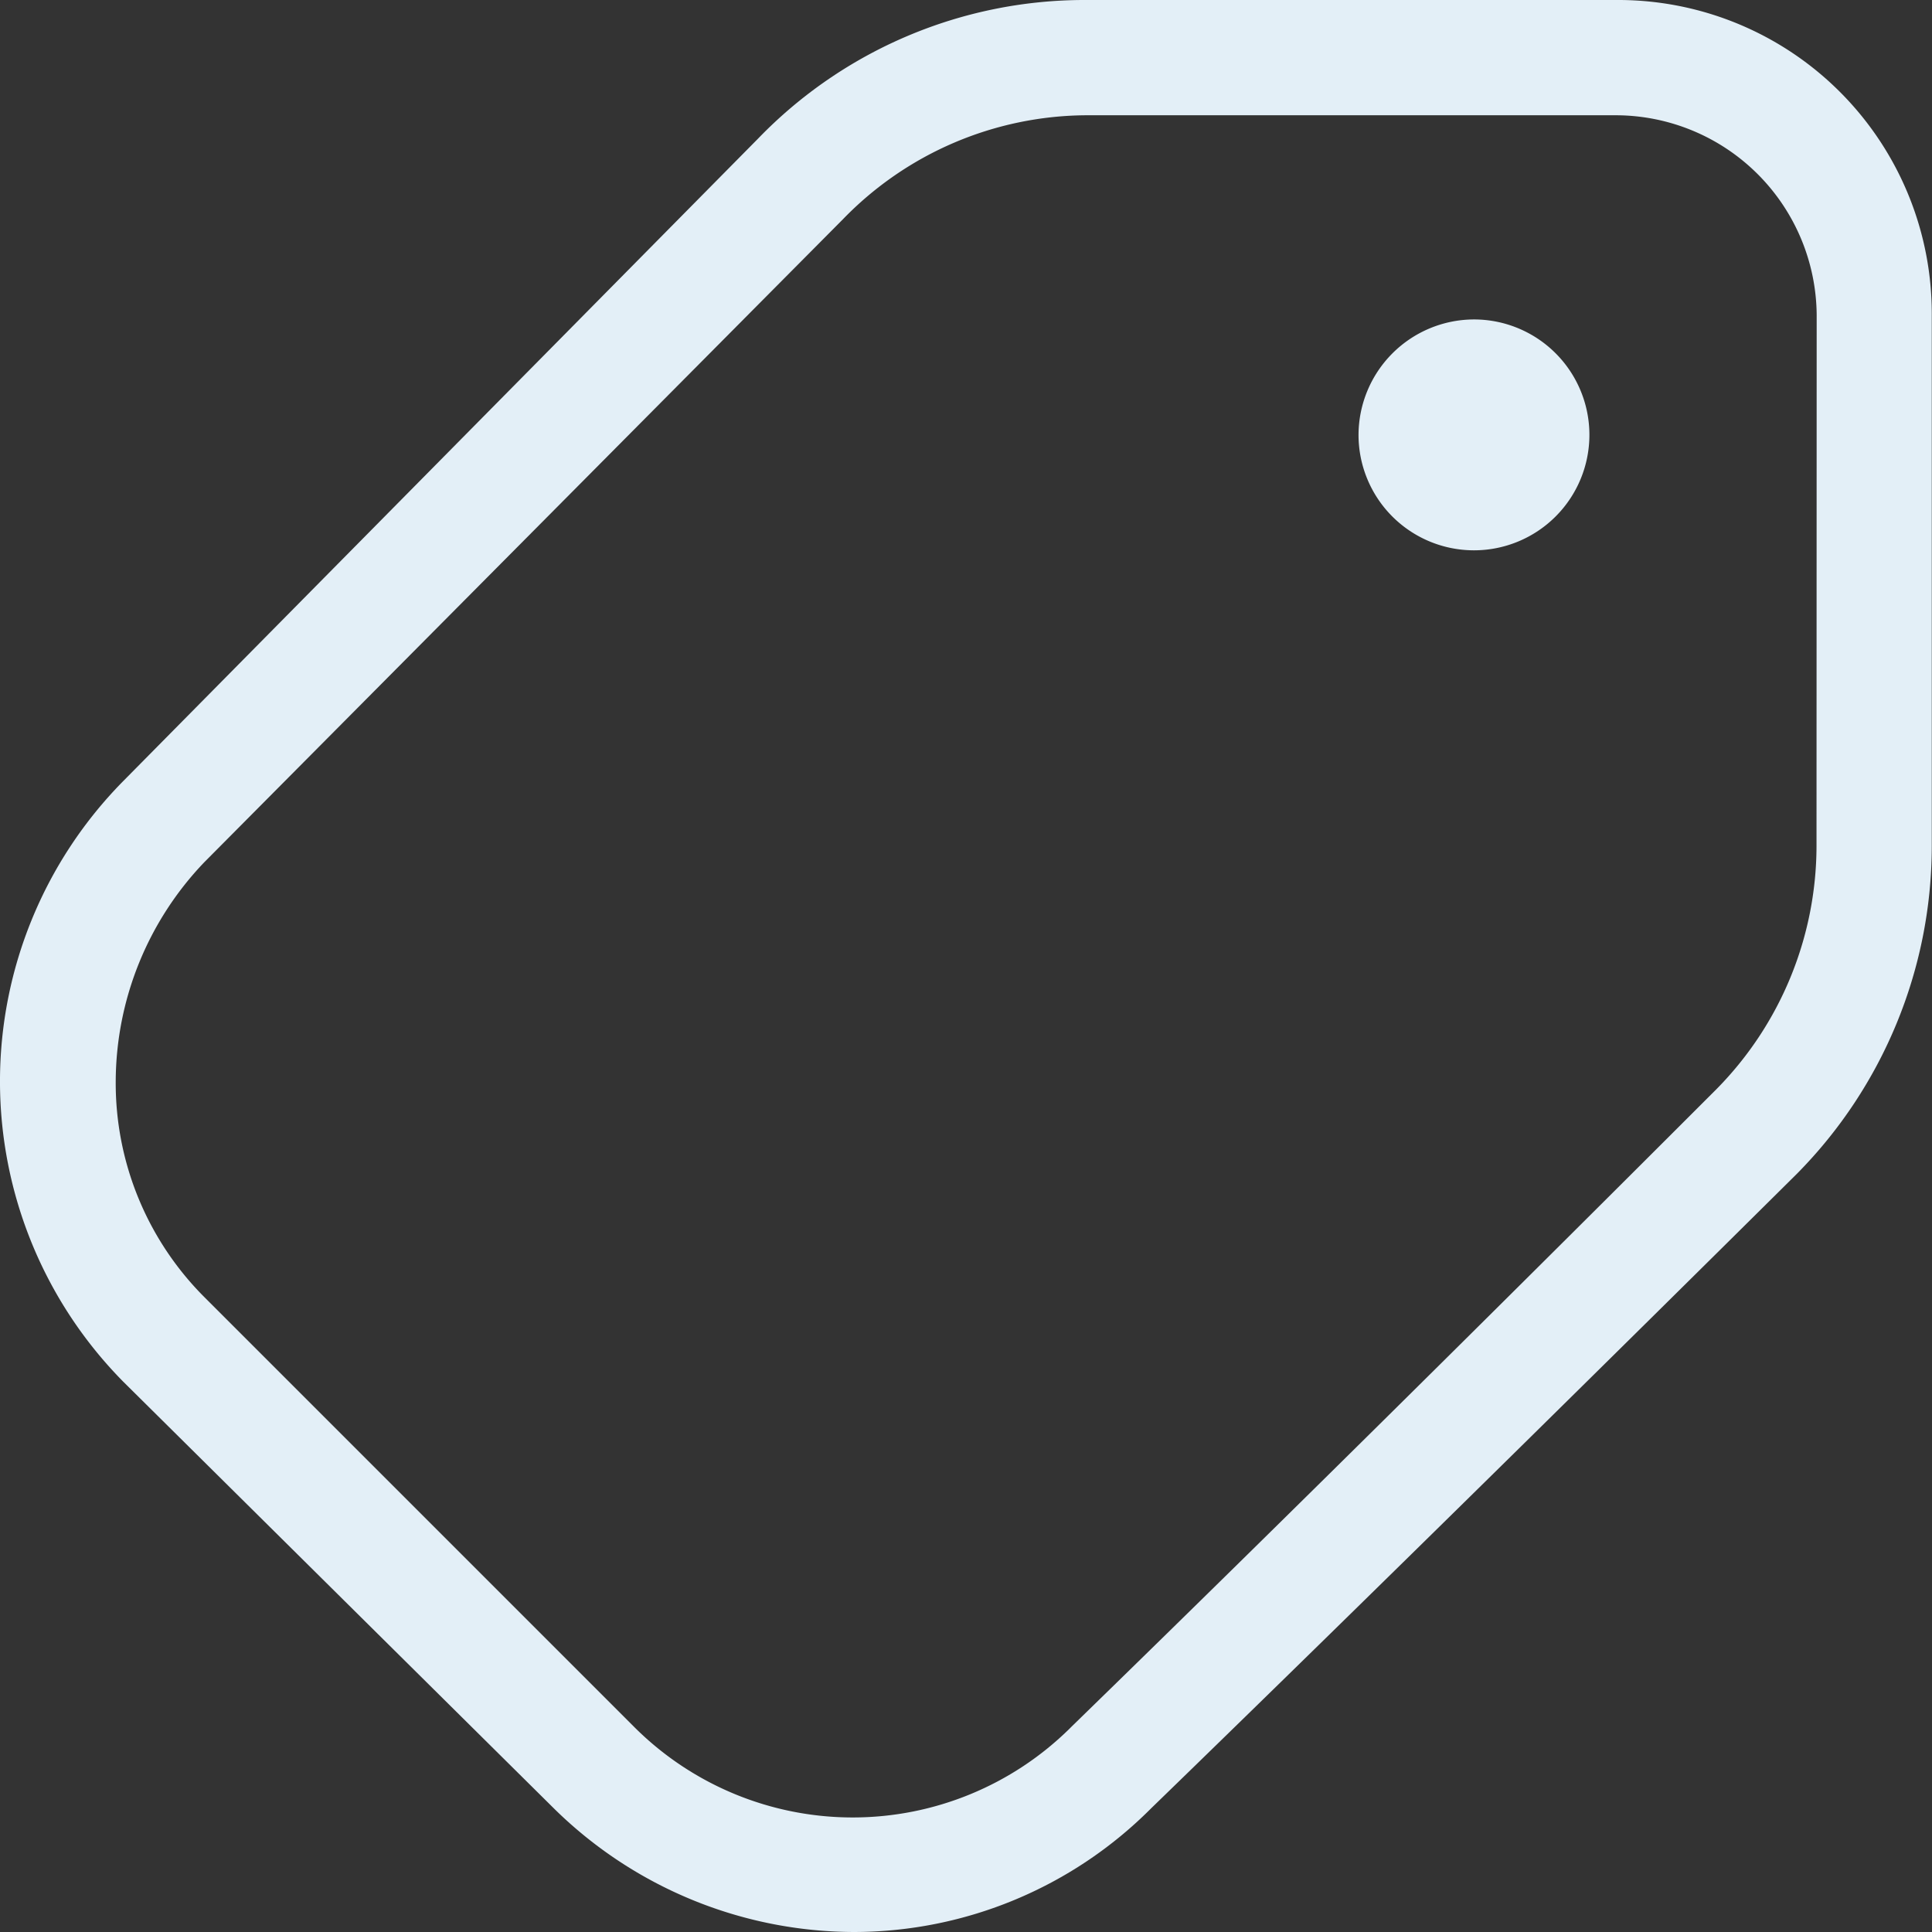 <svg id="offer" xmlns="http://www.w3.org/2000/svg" width="34.377" height="34.377" viewBox="0 0 34.377 34.377">
  <rect x="0" y="0" width="34.377" height="34.377" fill="#333333" stroke="none"/>
  <path id="Path_138" data-name="Path 138" d="M37.354,8.3A2.06,2.06,0,0,0,35.3,10.354,2.054,2.054,0,1,0,37.354,8.3Z" transform="translate(-11.127 -2.616)" fill="#E3EFF7"/>
  <path id="Path_139" data-name="Path 139" d="M28.83,0H19.311a8.078,8.078,0,0,0-5.821,2.465L2.191,13.9a7.606,7.606,0,0,0,0,10.683l7.67,7.6A7.629,7.629,0,0,0,15.2,34.377a7.471,7.471,0,0,0,5.273-2.191c.068-.068,4.109-3.972,11.5-11.3a8.3,8.3,0,0,0,2.4-5.821V5.615A5.582,5.582,0,0,0,28.83,0Zm3.492,15.066a6.171,6.171,0,0,1-1.78,4.314c-7.4,7.4-11.436,11.3-11.5,11.368a5.5,5.5,0,0,1-7.738,0l-7.67-7.67a5.386,5.386,0,0,1-1.575-3.835,5.667,5.667,0,0,1,1.575-3.9L15,3.9a6.07,6.07,0,0,1,4.314-1.849h9.45a3.58,3.58,0,0,1,3.561,3.561Z" fill="#E3EFF7"/>
</svg>
